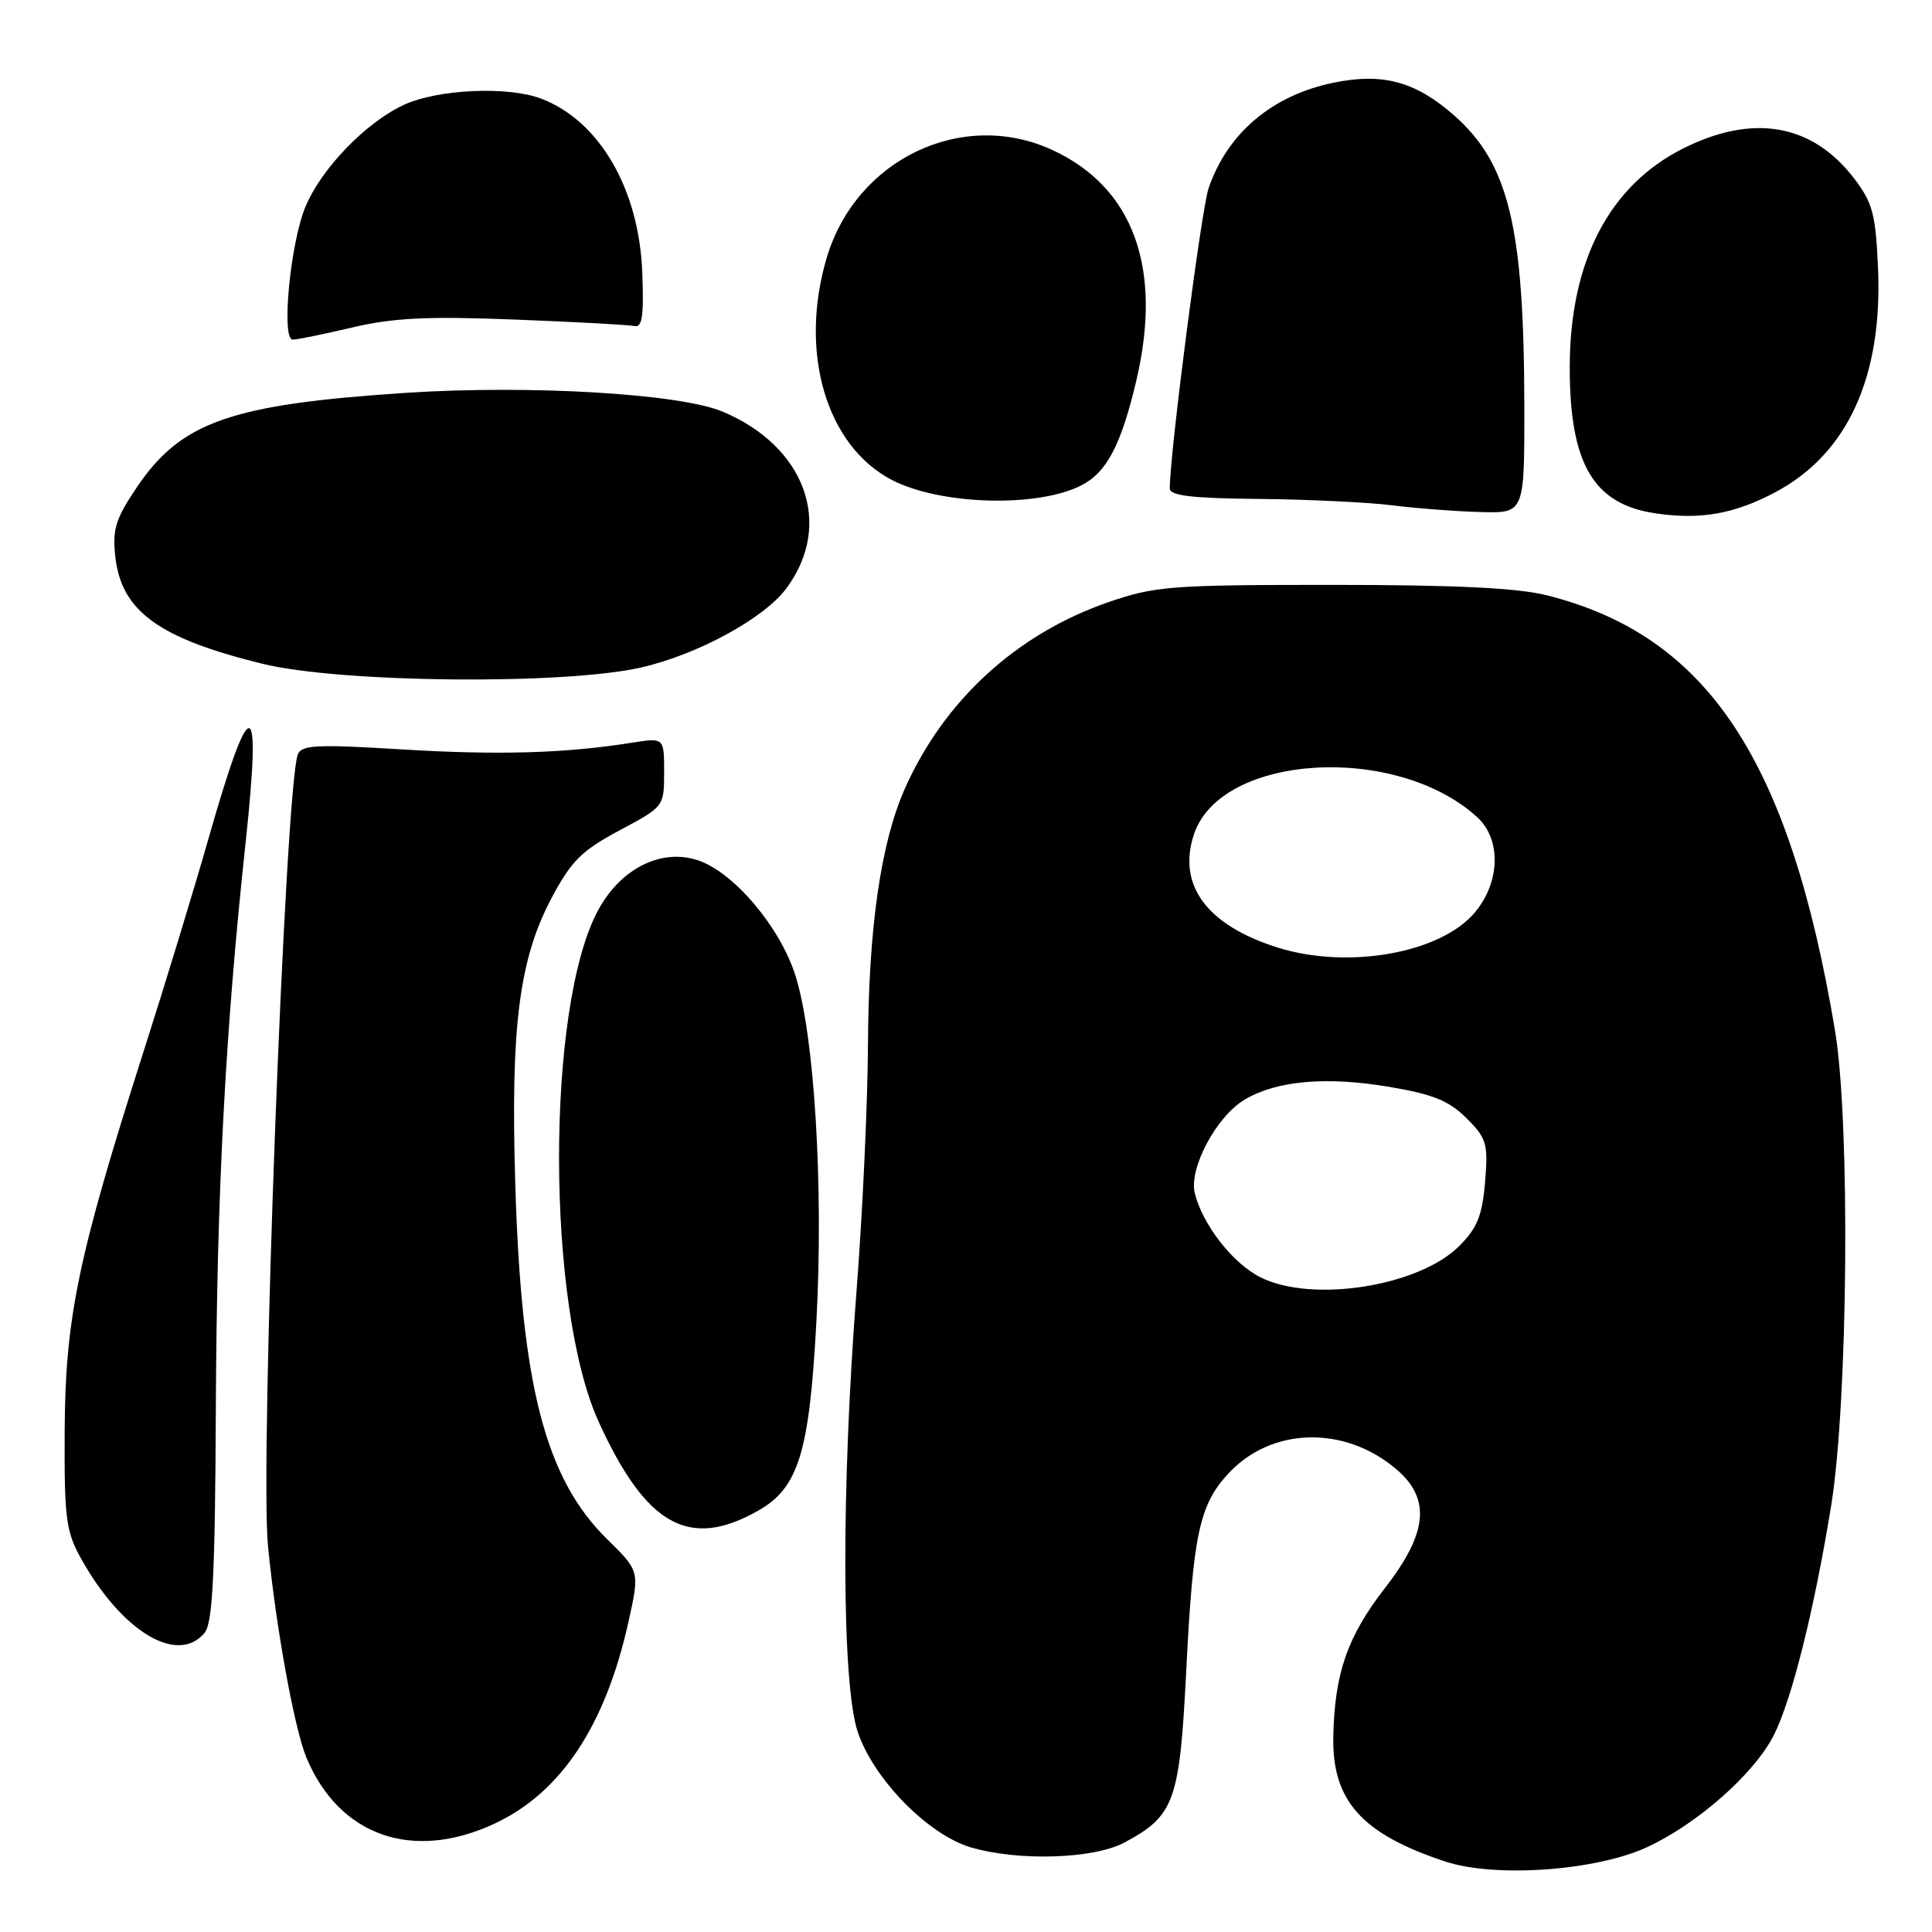 <?xml version="1.0" encoding="UTF-8" standalone="no"?>
<!DOCTYPE svg PUBLIC "-//W3C//DTD SVG 1.1//EN" "http://www.w3.org/Graphics/SVG/1.1/DTD/svg11.dtd" >
<svg xmlns="http://www.w3.org/2000/svg" xmlns:xlink="http://www.w3.org/1999/xlink" version="1.1" viewBox="0 0 256 256">
 <g >
 <path fill="currentColor"
d=" M 218.18 244.79 C 224.86 241.72 232.42 235.06 235.02 229.96 C 237.41 225.27 240.39 213.36 242.64 199.50 C 244.88 185.65 245.18 148.65 243.14 136.50 C 237.13 100.66 226.27 84.25 205.00 78.89 C 201.10 77.90 192.80 77.50 176.50 77.50 C 155.09 77.50 153.04 77.66 146.84 79.80 C 134.69 84.00 125.06 92.84 119.88 104.54 C 116.70 111.74 115.08 123.02 115.01 138.50 C 114.97 146.20 114.29 160.82 113.50 171.00 C 111.45 197.31 111.52 223.24 113.67 229.54 C 115.79 235.78 122.98 243.10 128.62 244.78 C 134.90 246.64 144.91 246.33 148.98 244.15 C 155.65 240.58 156.31 238.72 157.19 221.24 C 158.10 203.20 158.93 199.36 162.82 195.19 C 168.50 189.11 178.12 188.86 184.95 194.62 C 189.63 198.55 189.21 203.09 183.51 210.43 C 178.56 216.81 176.86 221.66 176.67 230.01 C 176.47 238.58 180.40 242.99 191.50 246.66 C 198.09 248.84 211.39 247.90 218.18 244.79 Z  M 65.51 241.65 C 74.34 237.54 80.23 228.65 83.29 214.84 C 84.76 208.18 84.76 208.18 80.44 203.94 C 72.27 195.92 69.08 183.61 68.28 157.00 C 67.64 136.02 68.78 127.06 73.13 118.91 C 75.70 114.08 77.11 112.69 82.09 110.03 C 87.98 106.89 88.00 106.87 88.00 102.31 C 88.00 97.74 88.00 97.74 83.75 98.41 C 74.90 99.82 66.07 100.08 53.26 99.30 C 41.95 98.61 39.94 98.70 39.46 99.98 C 37.78 104.34 34.42 193.65 35.51 204.85 C 36.55 215.56 39.01 229.08 40.60 232.89 C 44.94 243.28 54.67 246.70 65.51 241.65 Z  M 27.11 216.36 C 28.18 215.08 28.50 208.67 28.60 186.61 C 28.73 158.05 29.85 136.62 32.55 111.60 C 34.69 91.64 33.23 91.46 27.66 111.00 C 25.70 117.88 21.79 130.70 18.97 139.50 C 10.35 166.46 8.65 174.62 8.57 189.50 C 8.51 201.16 8.73 202.91 10.73 206.50 C 16.13 216.20 23.54 220.66 27.11 216.36 Z  M 100.50 200.15 C 105.81 197.13 107.25 192.44 108.18 175.06 C 109.14 157.13 107.91 137.05 105.37 129.17 C 103.29 122.74 97.18 115.54 92.47 113.99 C 87.63 112.39 82.29 115.05 79.29 120.54 C 72.31 133.30 72.35 173.16 79.35 188.45 C 85.65 202.21 91.35 205.36 100.50 200.15 Z  M 84.94 88.45 C 92.46 86.73 101.29 81.92 104.23 77.92 C 110.47 69.46 106.70 59.12 95.72 54.53 C 90.02 52.15 70.11 50.98 53.70 52.06 C 30.60 53.58 23.98 55.90 18.15 64.54 C 15.30 68.76 14.88 70.14 15.28 73.79 C 16.09 80.98 21.03 84.58 34.76 87.95 C 45.07 90.49 74.68 90.78 84.94 88.45 Z  M 235.30 65.19 C 244.80 60.12 249.46 49.95 248.85 35.58 C 248.54 28.39 248.14 26.87 245.70 23.67 C 240.17 16.42 232.35 15.03 223.11 19.63 C 213.23 24.55 208.00 34.63 208.00 48.71 C 208.00 61.44 211.12 66.78 219.29 68.01 C 225.29 68.91 229.80 68.12 235.30 65.19 Z  M 201.98 53.75 C 201.95 30.02 199.92 21.65 192.64 15.26 C 187.54 10.78 183.18 9.61 176.65 10.97 C 168.54 12.65 162.63 17.66 160.14 24.96 C 159.18 27.78 155.00 60.10 155.00 64.72 C 155.00 65.68 157.93 66.03 166.75 66.11 C 173.21 66.17 181.20 66.55 184.50 66.96 C 187.80 67.37 193.09 67.77 196.25 67.85 C 202.00 68.00 202.00 68.00 201.98 53.75 Z  M 143.23 64.34 C 146.65 62.62 148.57 58.96 150.60 50.29 C 154.05 35.49 150.17 24.86 139.50 19.90 C 127.55 14.35 113.43 21.07 109.54 34.17 C 105.83 46.68 109.48 59.09 118.20 63.61 C 124.60 66.91 137.39 67.29 143.23 64.34 Z  M 46.69 43.39 C 52.05 42.12 56.61 41.89 68.11 42.34 C 76.15 42.65 83.33 43.04 84.06 43.20 C 85.11 43.44 85.33 41.85 85.10 36.02 C 84.66 24.99 79.39 15.97 71.68 13.06 C 67.26 11.39 57.98 11.82 53.50 13.90 C 48.46 16.24 42.59 22.33 40.48 27.38 C 38.46 32.22 37.24 45.00 38.79 45.00 C 39.39 45.00 42.94 44.27 46.69 43.39 Z  M 167.02 169.25 C 163.35 167.41 159.37 162.31 158.32 158.13 C 157.49 154.83 161.18 147.92 164.95 145.69 C 169.19 143.18 175.75 142.61 184.05 144.01 C 189.89 144.99 192.00 145.85 194.32 148.17 C 197.00 150.84 197.20 151.54 196.78 156.61 C 196.41 161.06 195.75 162.72 193.35 165.11 C 188.00 170.46 173.86 172.68 167.02 169.25 Z  M 169.34 125.57 C 159.92 122.62 155.96 117.28 158.21 110.54 C 161.78 99.86 185.01 98.47 195.75 108.29 C 198.94 111.21 198.80 116.90 195.42 120.91 C 190.89 126.30 178.67 128.48 169.34 125.57 Z "/>
</g>
</svg>